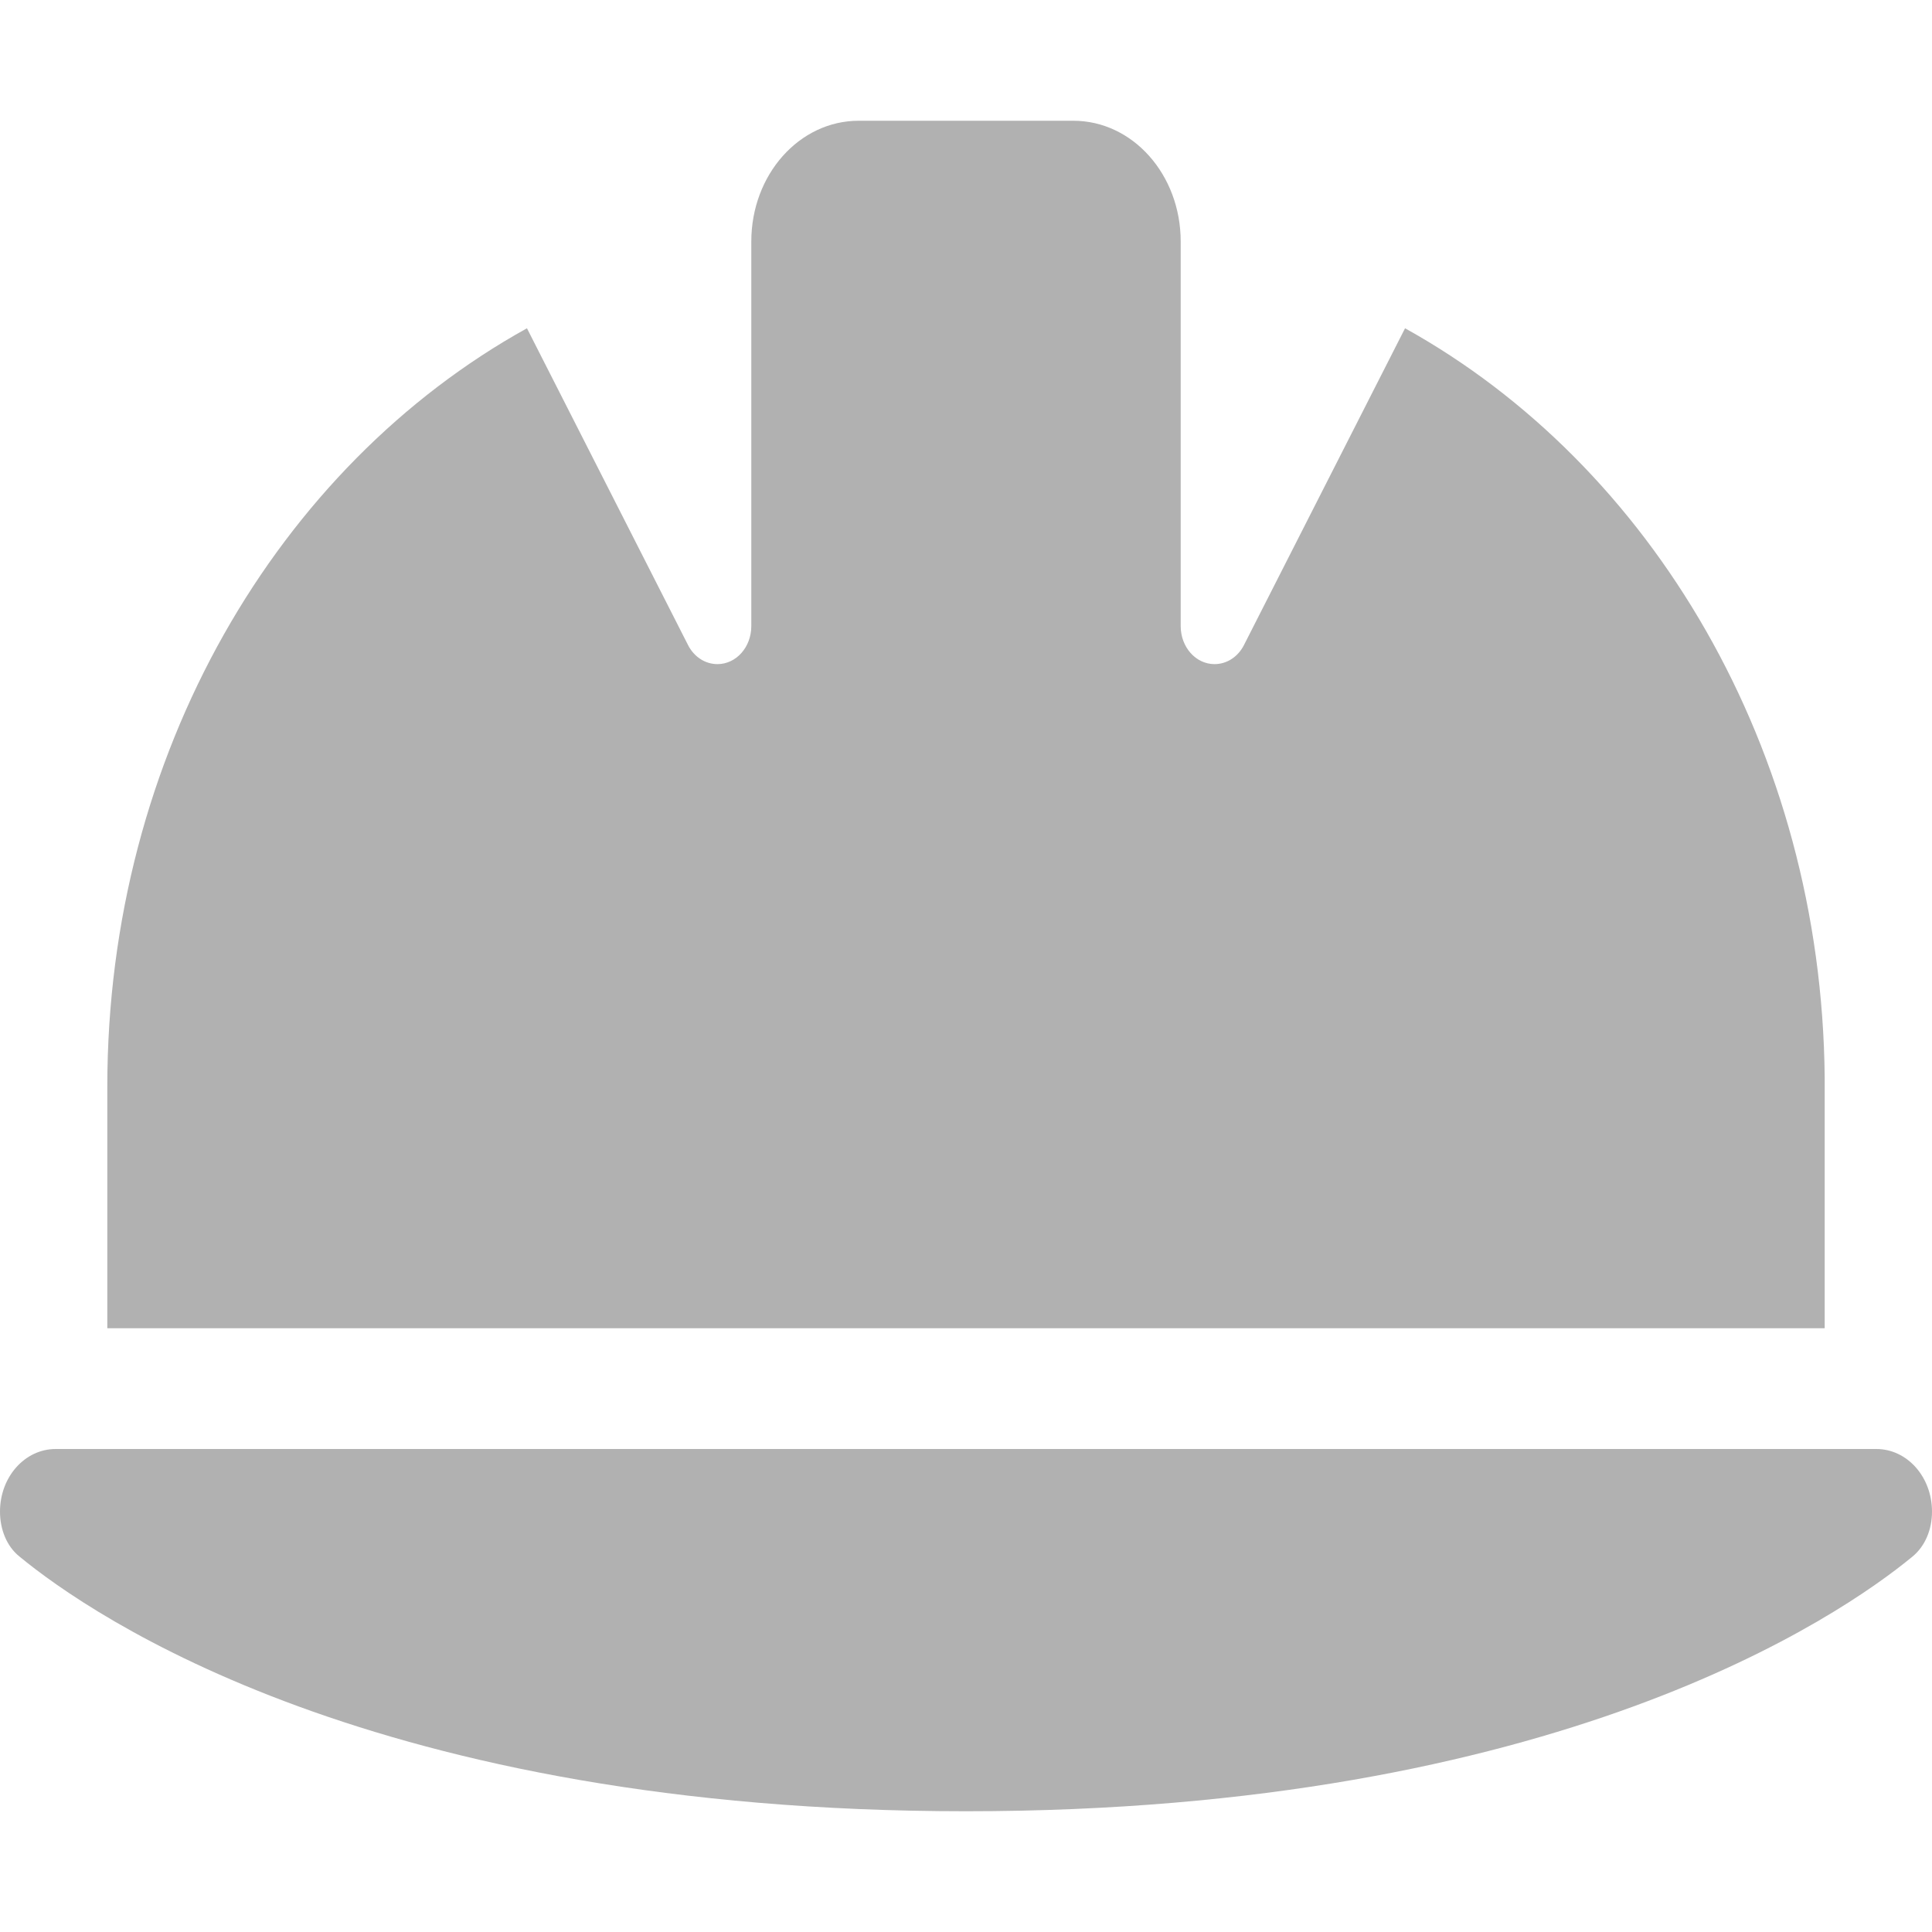 <svg width="24" height="24" viewBox="0 0 24 24" fill="none" xmlns="http://www.w3.org/2000/svg">
<path d="M10.667 1.5C9.929 1.5 9.333 2.17 9.333 3V7.777C9.333 8.039 9.146 8.25 8.912 8.25C8.762 8.25 8.621 8.161 8.546 8.011L6.546 4.078C3.458 5.789 1.333 9.366 1.333 13.5V16.5H22.667V13.387C22.629 9.3 20.512 5.775 17.454 4.078L15.454 8.011C15.379 8.161 15.238 8.25 15.088 8.25C14.854 8.25 14.667 8.039 14.667 7.777V3C14.667 2.17 14.071 1.5 13.333 1.5H10.667ZM0.692 18C0.308 18 0 18.347 0 18.778C0 18.998 0.083 19.209 0.242 19.336C1.146 20.081 4.658 22.5 12 22.5C19.342 22.5 22.854 20.081 23.758 19.336C23.917 19.205 24 18.998 24 18.778C24 18.347 23.692 18 23.308 18H0.692Z" fill="#B1B1B1"/>
</svg>
